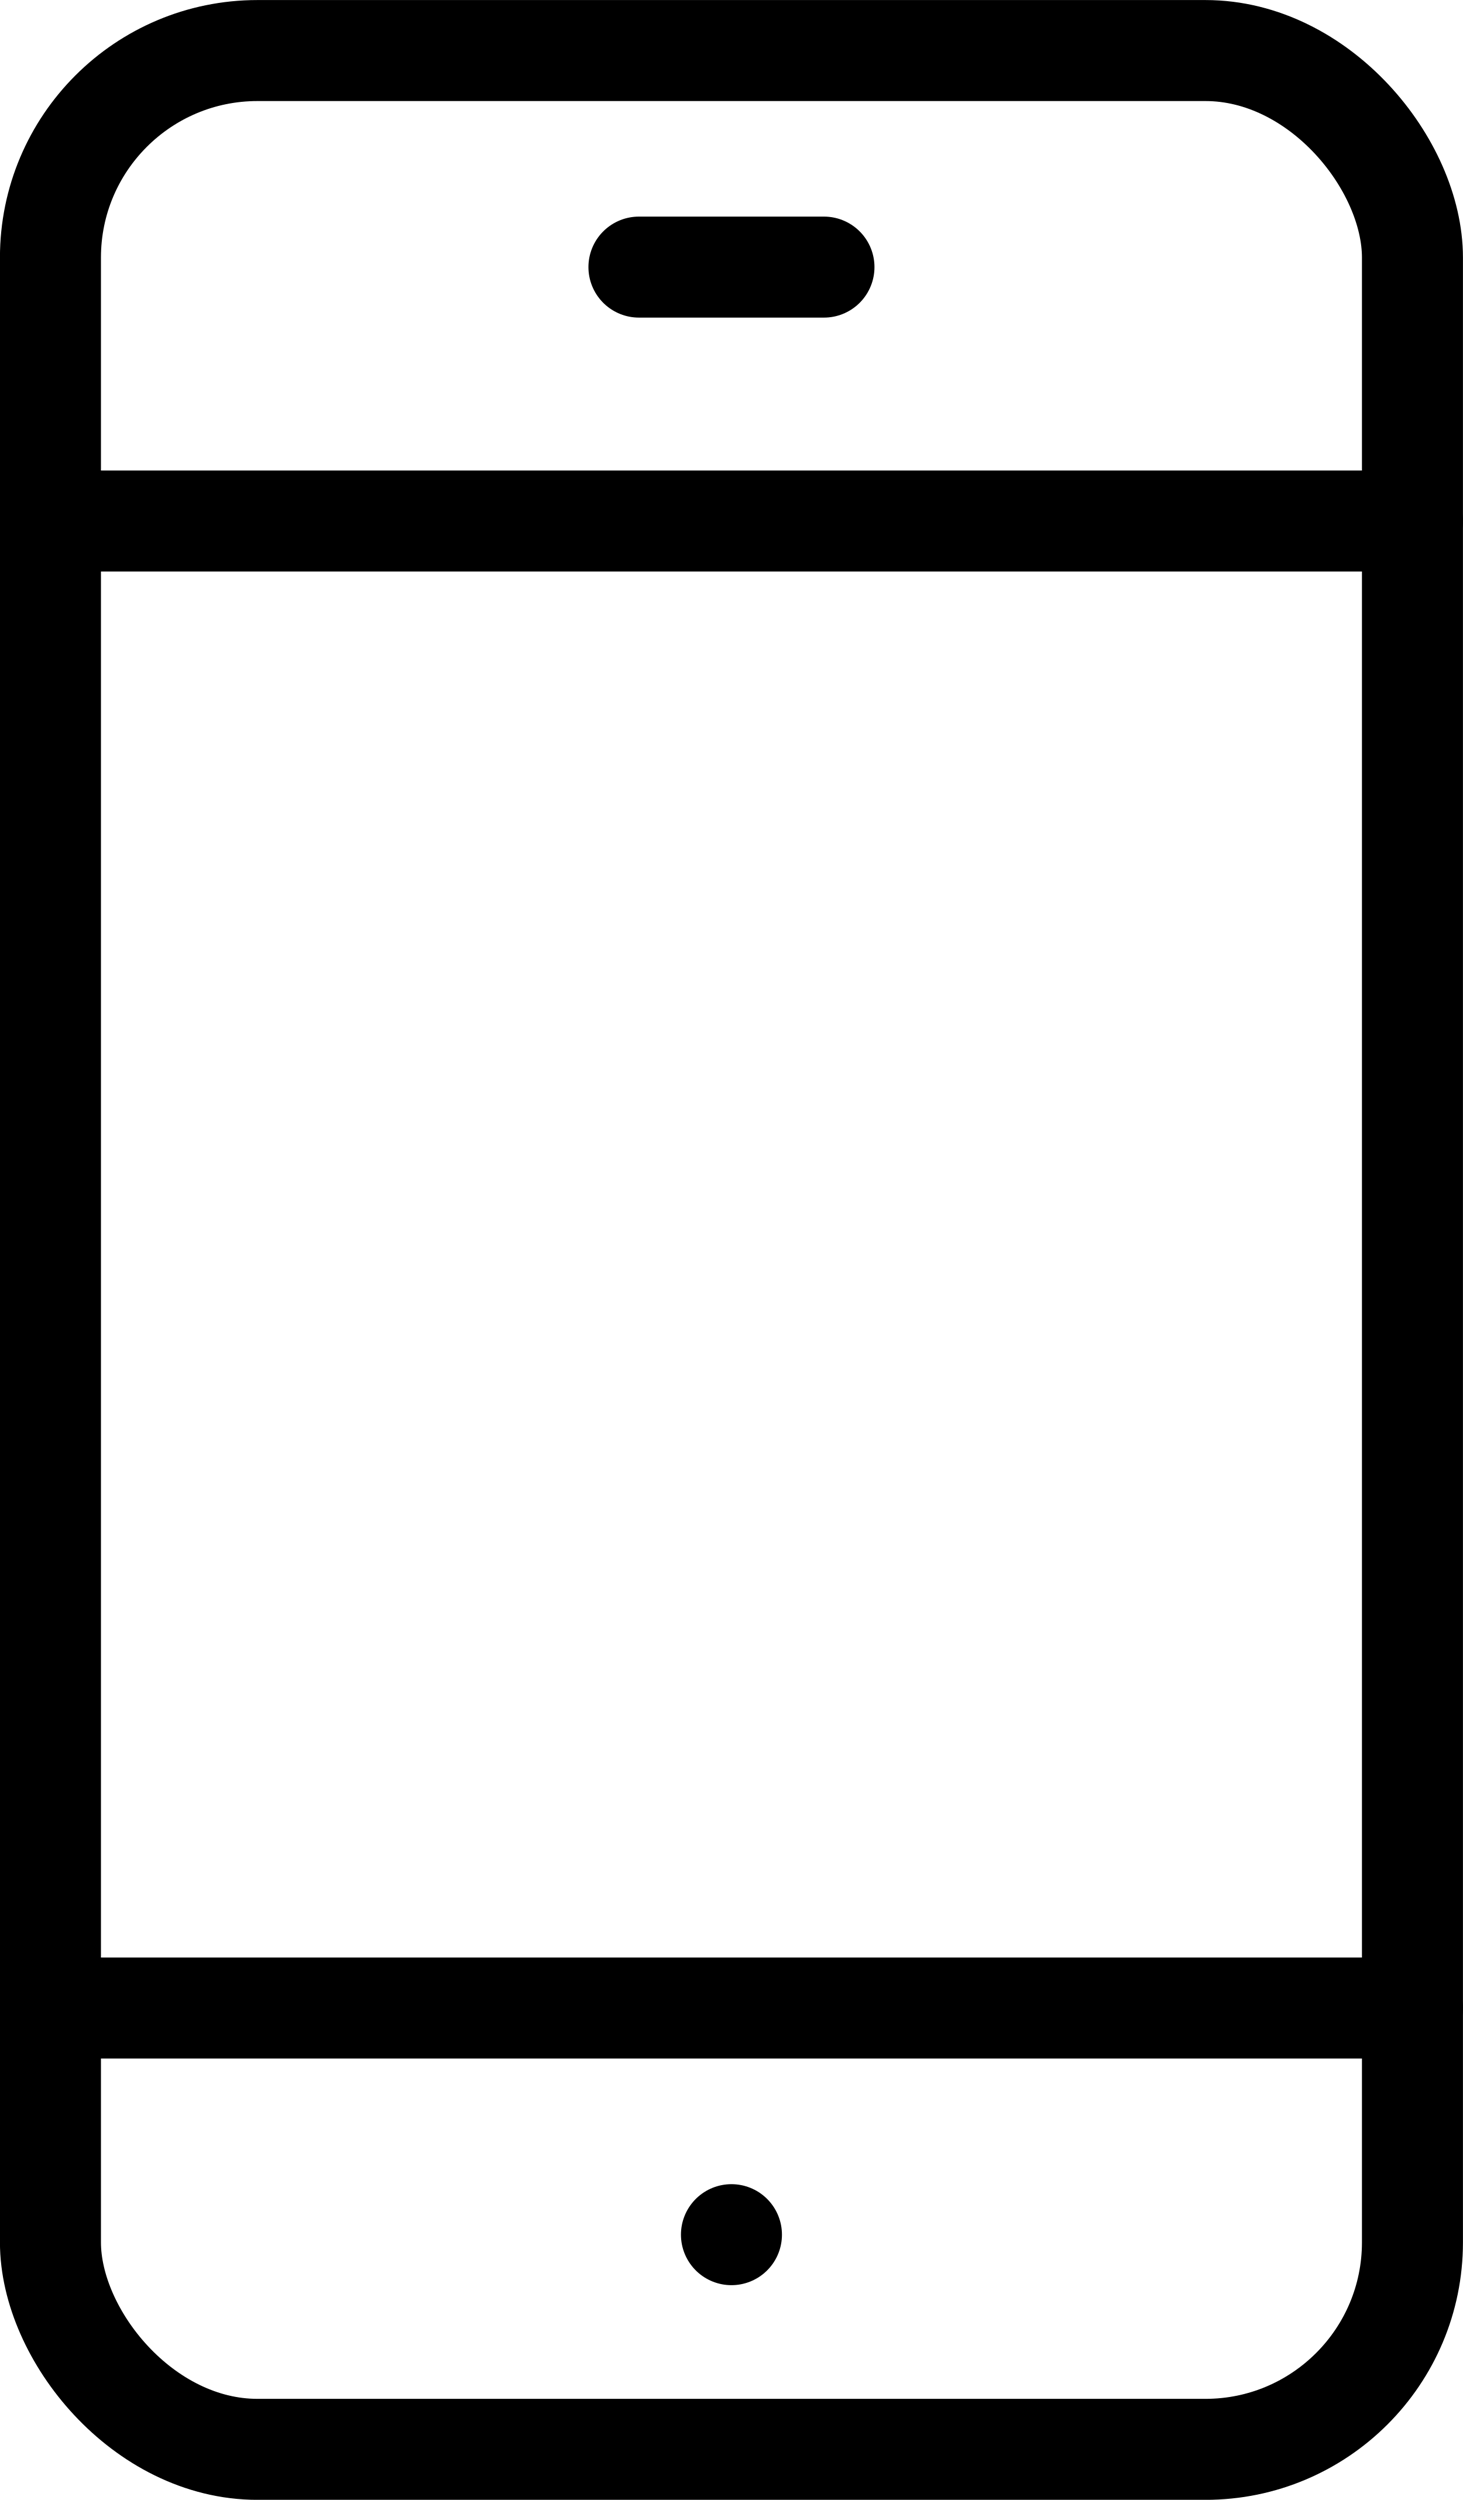 <svg xmlns="http://www.w3.org/2000/svg" width="28.97" height="49.5" viewBox="0 0 28.97 49.5"><defs><style>.a{fill:none;stroke:#000;stroke-linecap:round;stroke-miterlimit:10;stroke-width:2px;}</style></defs><g transform="translate(-3509.924 -1736.804)"><rect class="a" width="26.97" height="47.5" rx="4.099" transform="translate(3510.923 1737.805)"/><line class="a" x2="26.97" transform="translate(3510.923 1747.121)"/><line class="a" x2="26.97" transform="translate(3510.923 1776.566)"/><line class="a" x2="3.664" transform="translate(3522.576 1742.093)"/><line class="a" transform="translate(3524.408 1781.054)"/></g></svg>
